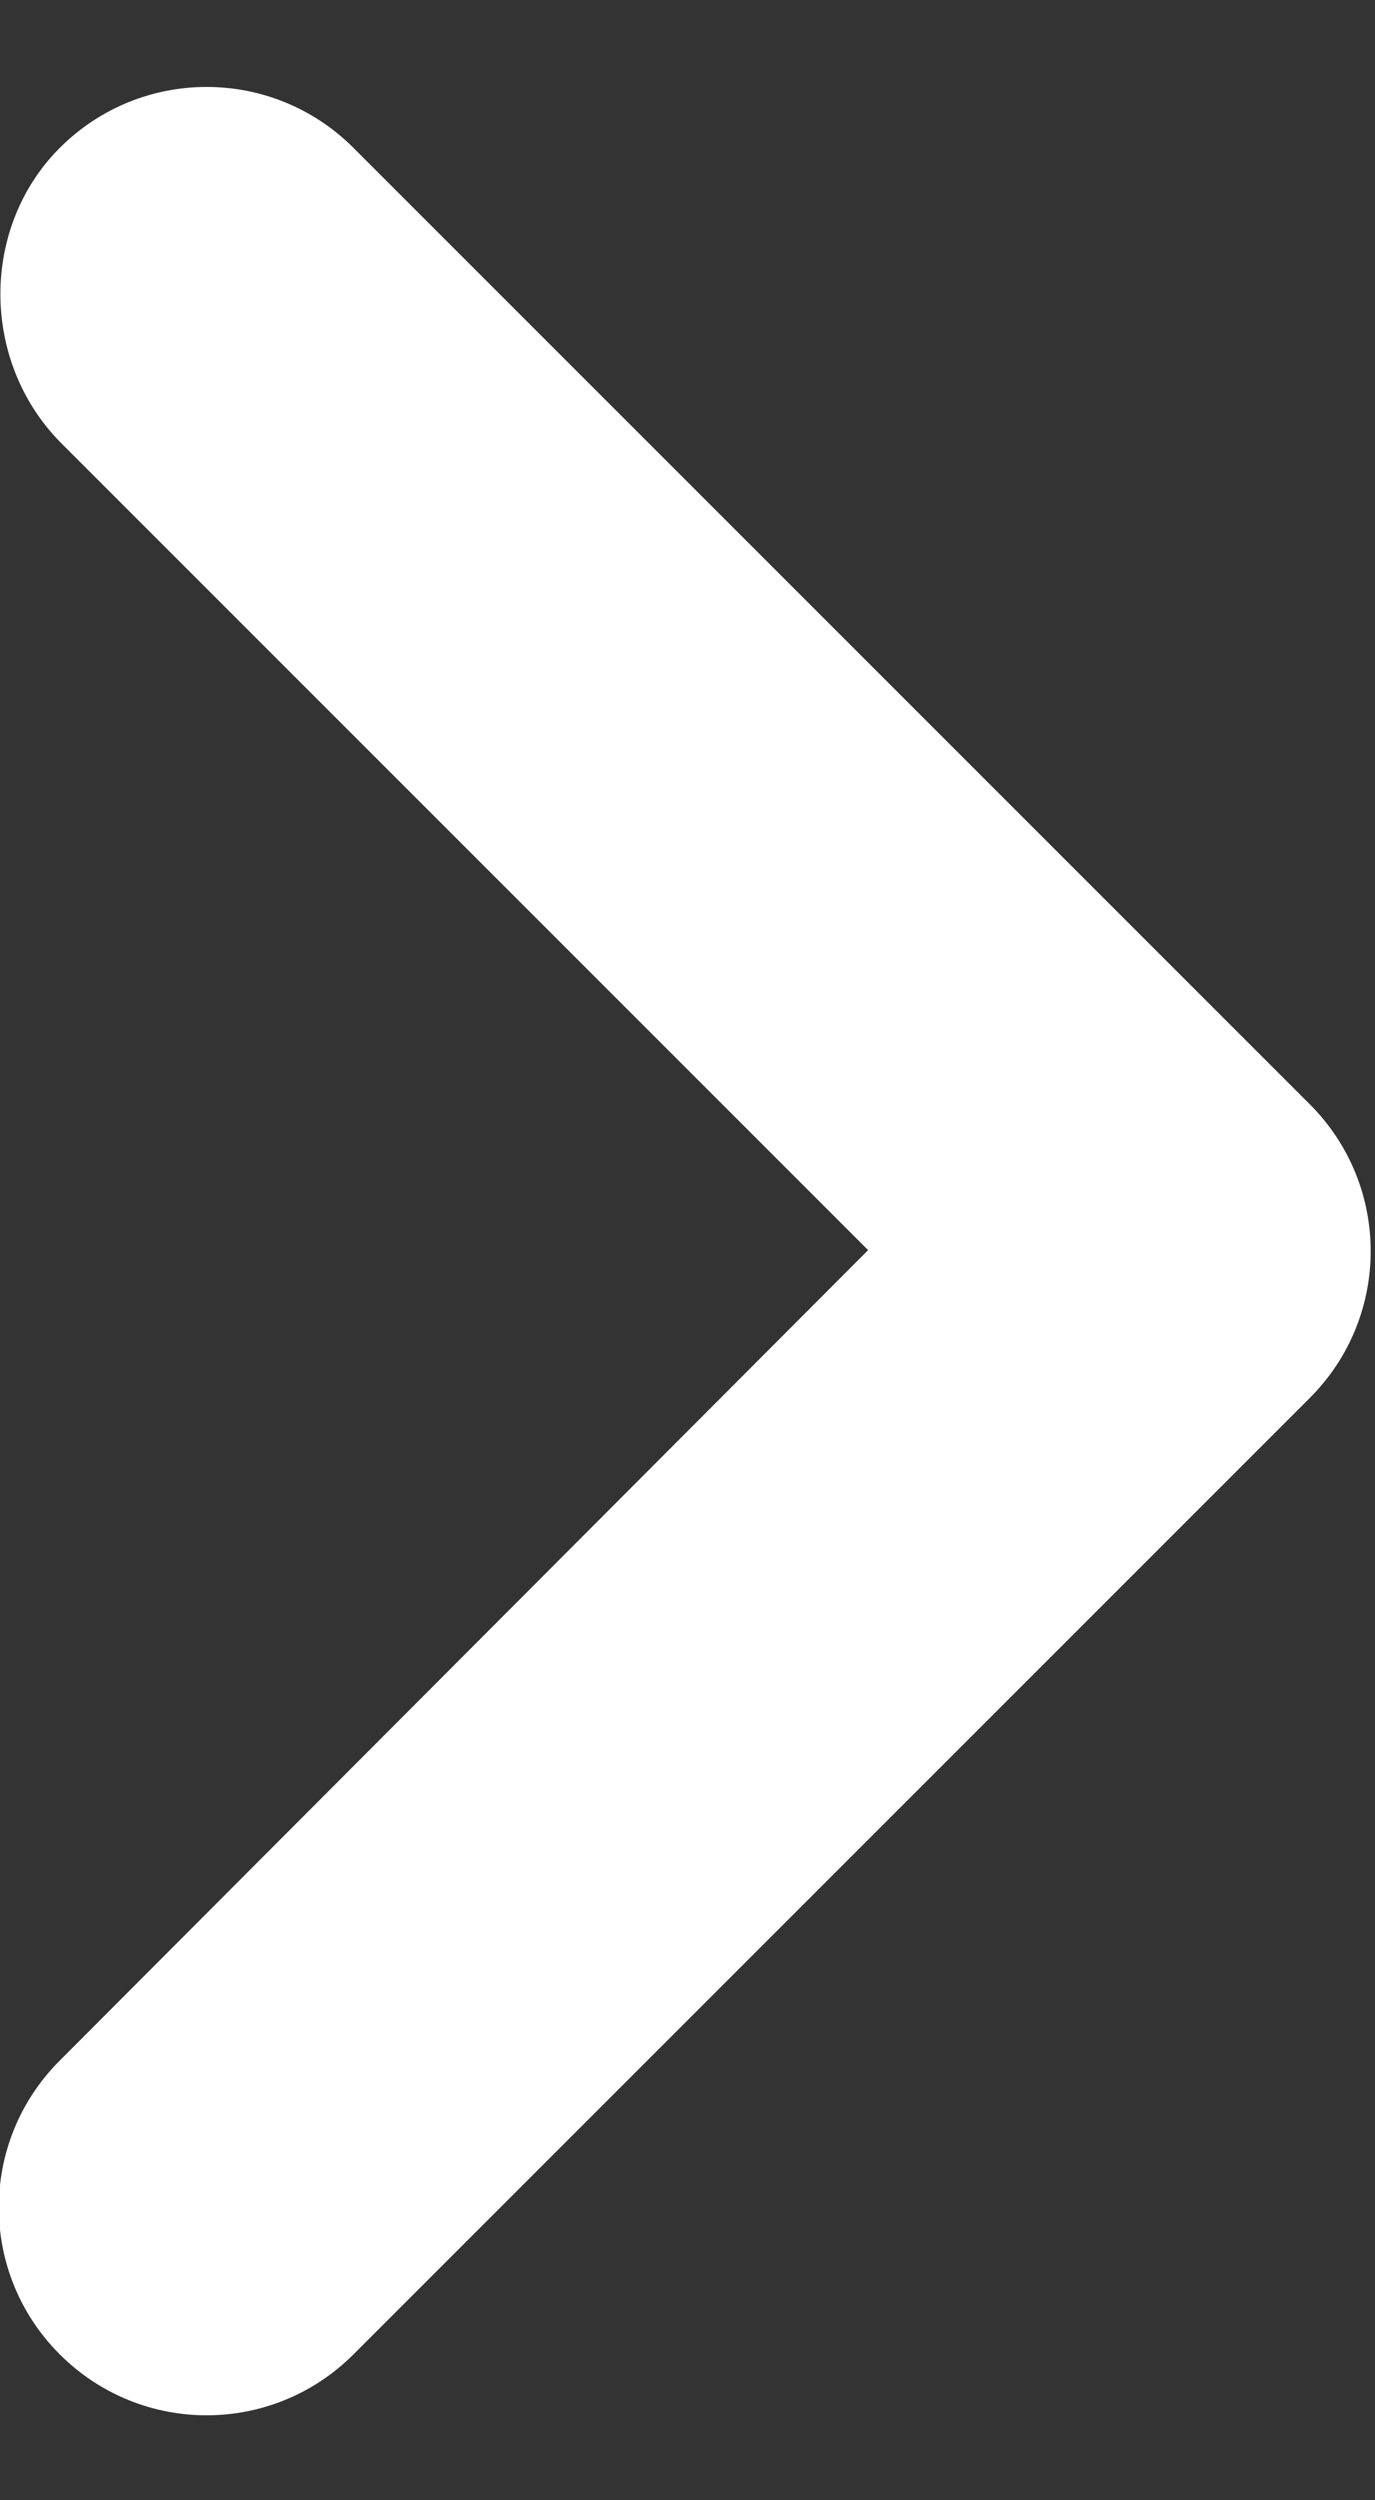 <svg width="11" height="20" viewBox="0 0 11 20" fill="none" xmlns="http://www.w3.org/2000/svg">
<rect x="0" y="0" width="11" height="20" fill="#333333" stroke="none"/>
<path d="M0.478 1.183C1.128 0.533 2.178 0.533 2.828 1.183L10.478 8.833C11.128 9.483 11.128 10.533 10.478 11.183L2.828 18.833C2.178 19.483 1.128 19.483 0.478 18.833C-0.172 18.183 -0.172 17.133 0.478 16.483L6.945 10L0.478 3.533C-0.155 2.883 -0.155 1.817 0.478 1.183Z" fill="white"/>
</svg>
